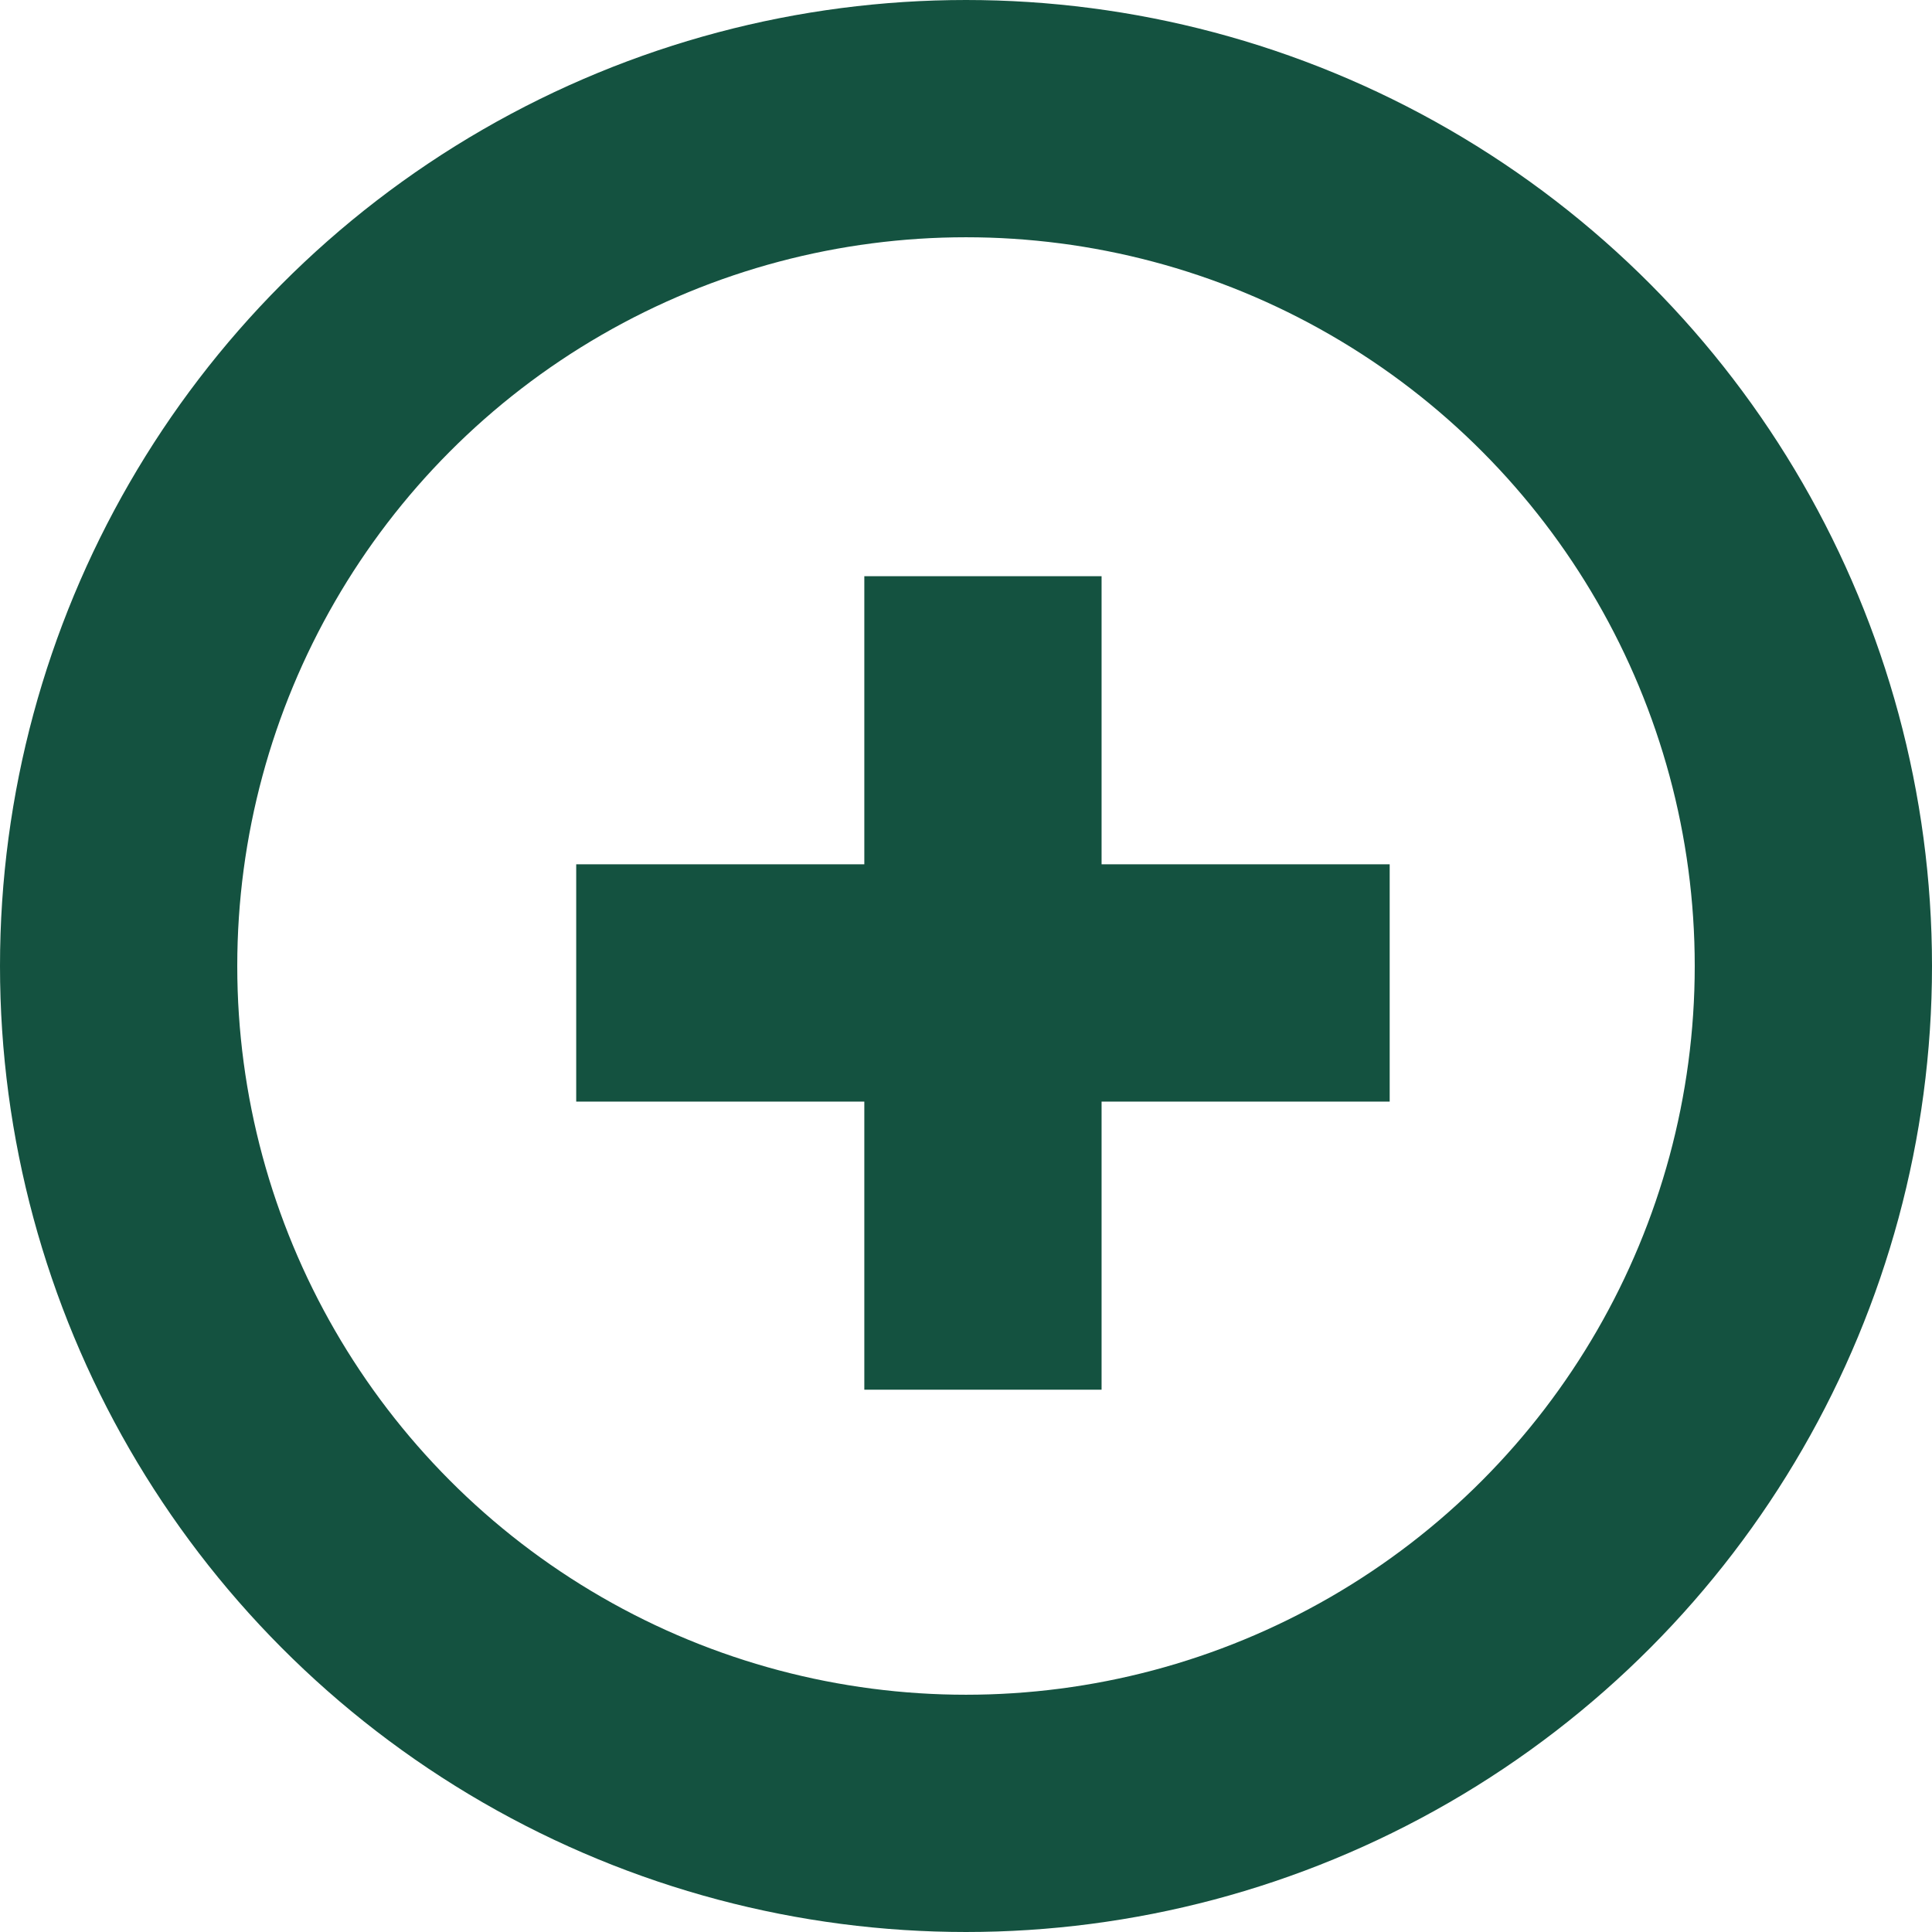 <svg width="57" height="57" viewBox="0 0 57 57" fill="none" xmlns="http://www.w3.org/2000/svg">
<circle cx="28.5" cy="28.5" r="25" stroke="#145240" stroke-width="7"/>
<path d="M17 29C18.527 29 33.636 29 41 29" stroke="#145240" stroke-width="7"/>
<path d="M29 41C29 39.473 29 24.364 29 17" stroke="#145240" stroke-width="7"/>
</svg>
